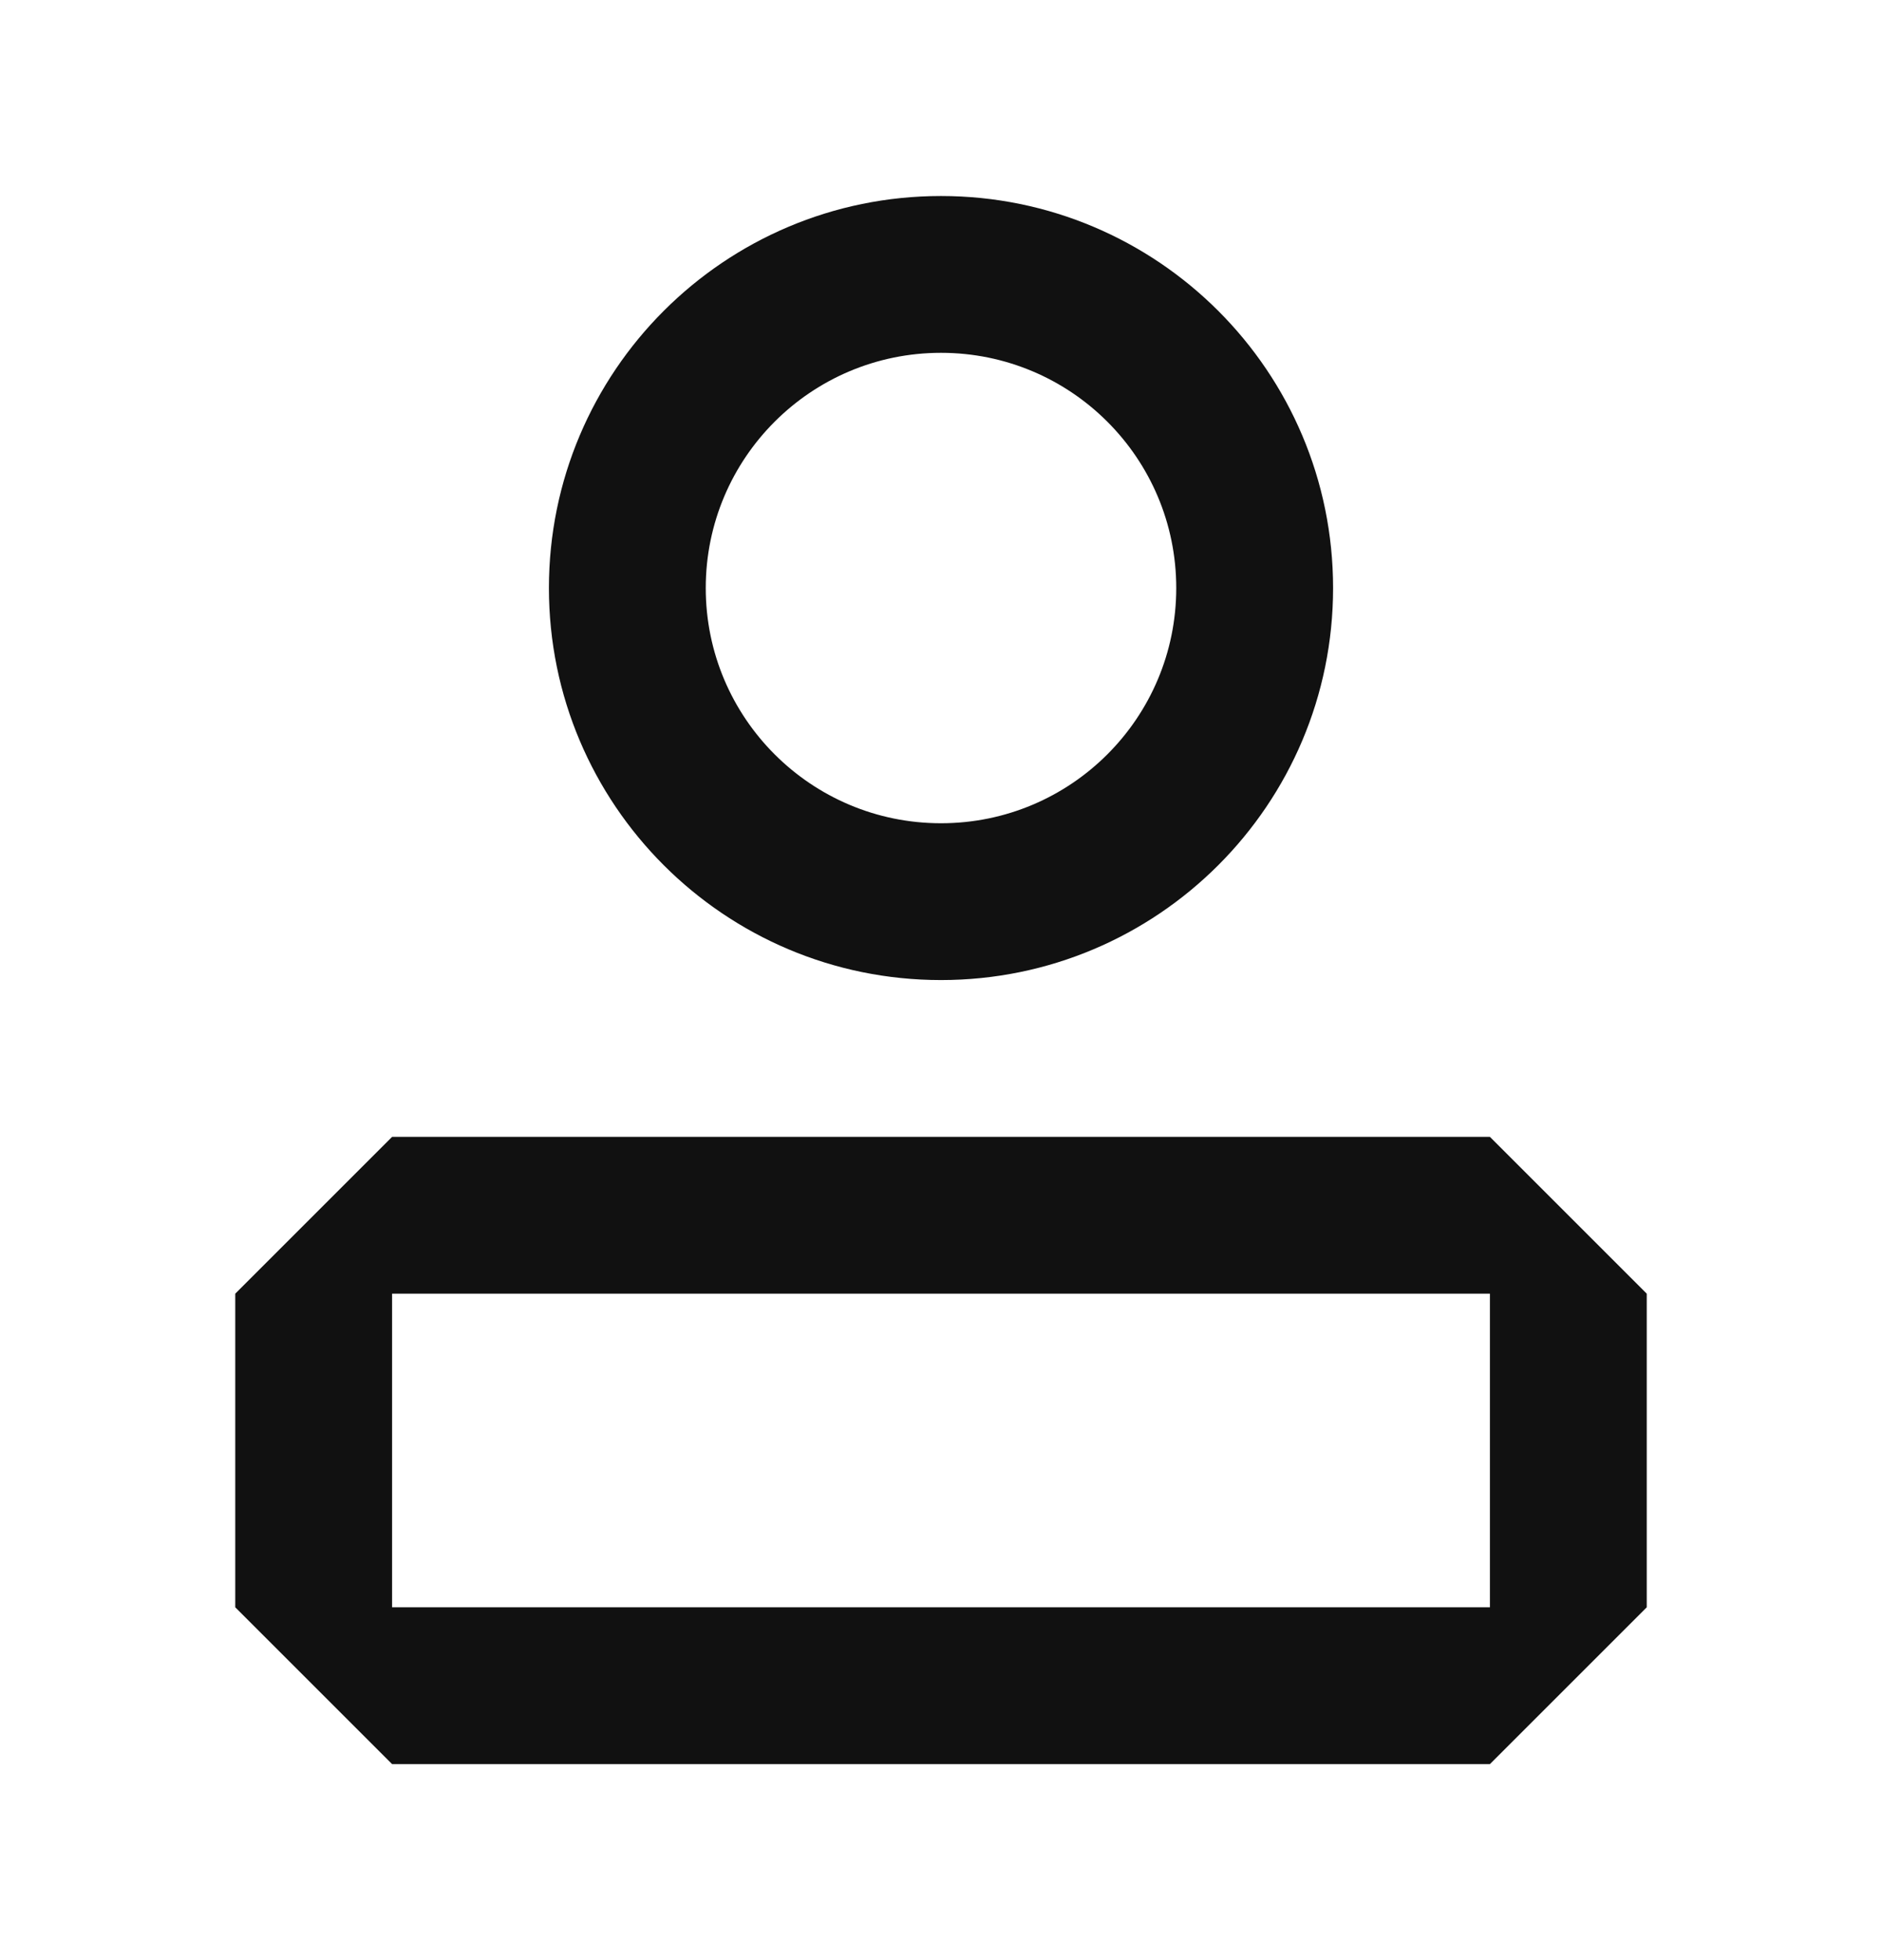 <svg width="24" height="25" viewBox="0 0 24 25" fill="none" xmlns="http://www.w3.org/2000/svg">
<path fill-rule="evenodd" clip-rule="evenodd" d="M17 7.5C17 10.261 14.761 12.5 12 12.5C9.239 12.5 7 10.261 7 7.5C7 4.739 9.239 2.5 12 2.5C14.761 2.5 17 4.739 17 7.5ZM15 7.5C15 9.157 13.657 10.5 12 10.5C10.343 10.5 9 9.157 9 7.5C9 5.843 10.343 4.5 12 4.5C13.657 4.5 15 5.843 15 7.5ZM3 16.5L5 14.5H19L21 16.5V20.5L19 22.5H5L3 20.5V16.5ZM5 16.5V20.5H19V16.5H5Z" fill="#111111"/>
</svg>
